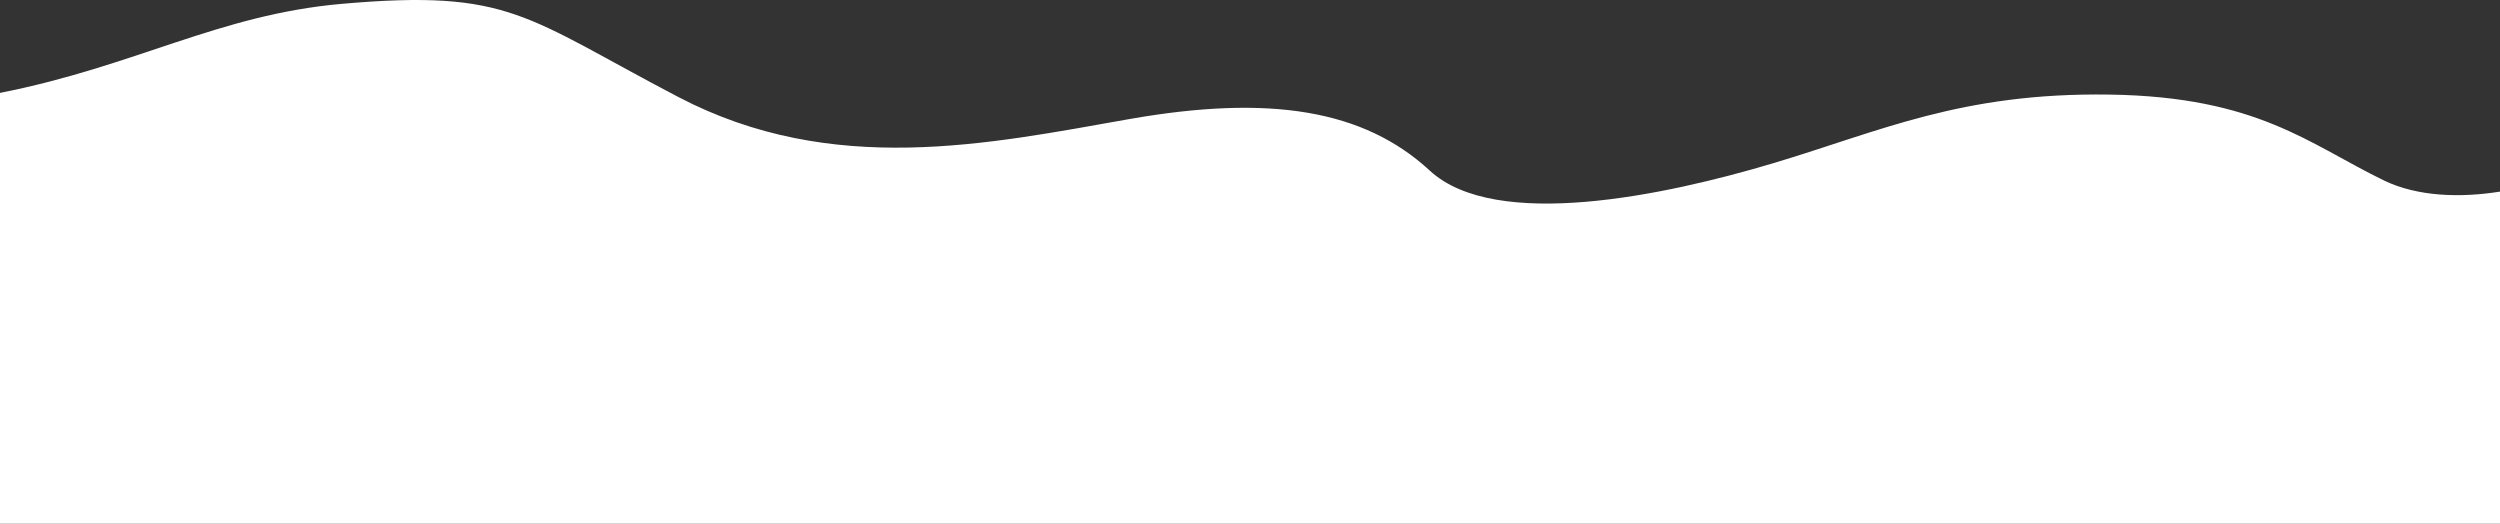 <svg id="Слой_1" data-name="Слой 1" xmlns="http://www.w3.org/2000/svg" width="1920" height="402.23" viewBox="0 0 1920 402.23"><rect x="0" y="0" width="1920" height="402.23" fill="#333333" stroke="none"/><title>Wave</title><path d="M1830.81,138.57c-57.48-27.88-96.79-64.26-210.71-65.93s-175.61,28-258.37,52.74-213.1,52.35-263.66,5.65S975.33,72.43,867.24,91.47,639.31,136.36,521,74.52,392-8.41,262.62,2.94C167.84,11.26,104.49,50.72.06,71.33h0l-.06,0V402.23H1920V147.16C1889.75,152,1856.69,151.12,1830.81,138.57Z" style="fill:#fff;fill-rule:evenodd"/></svg>